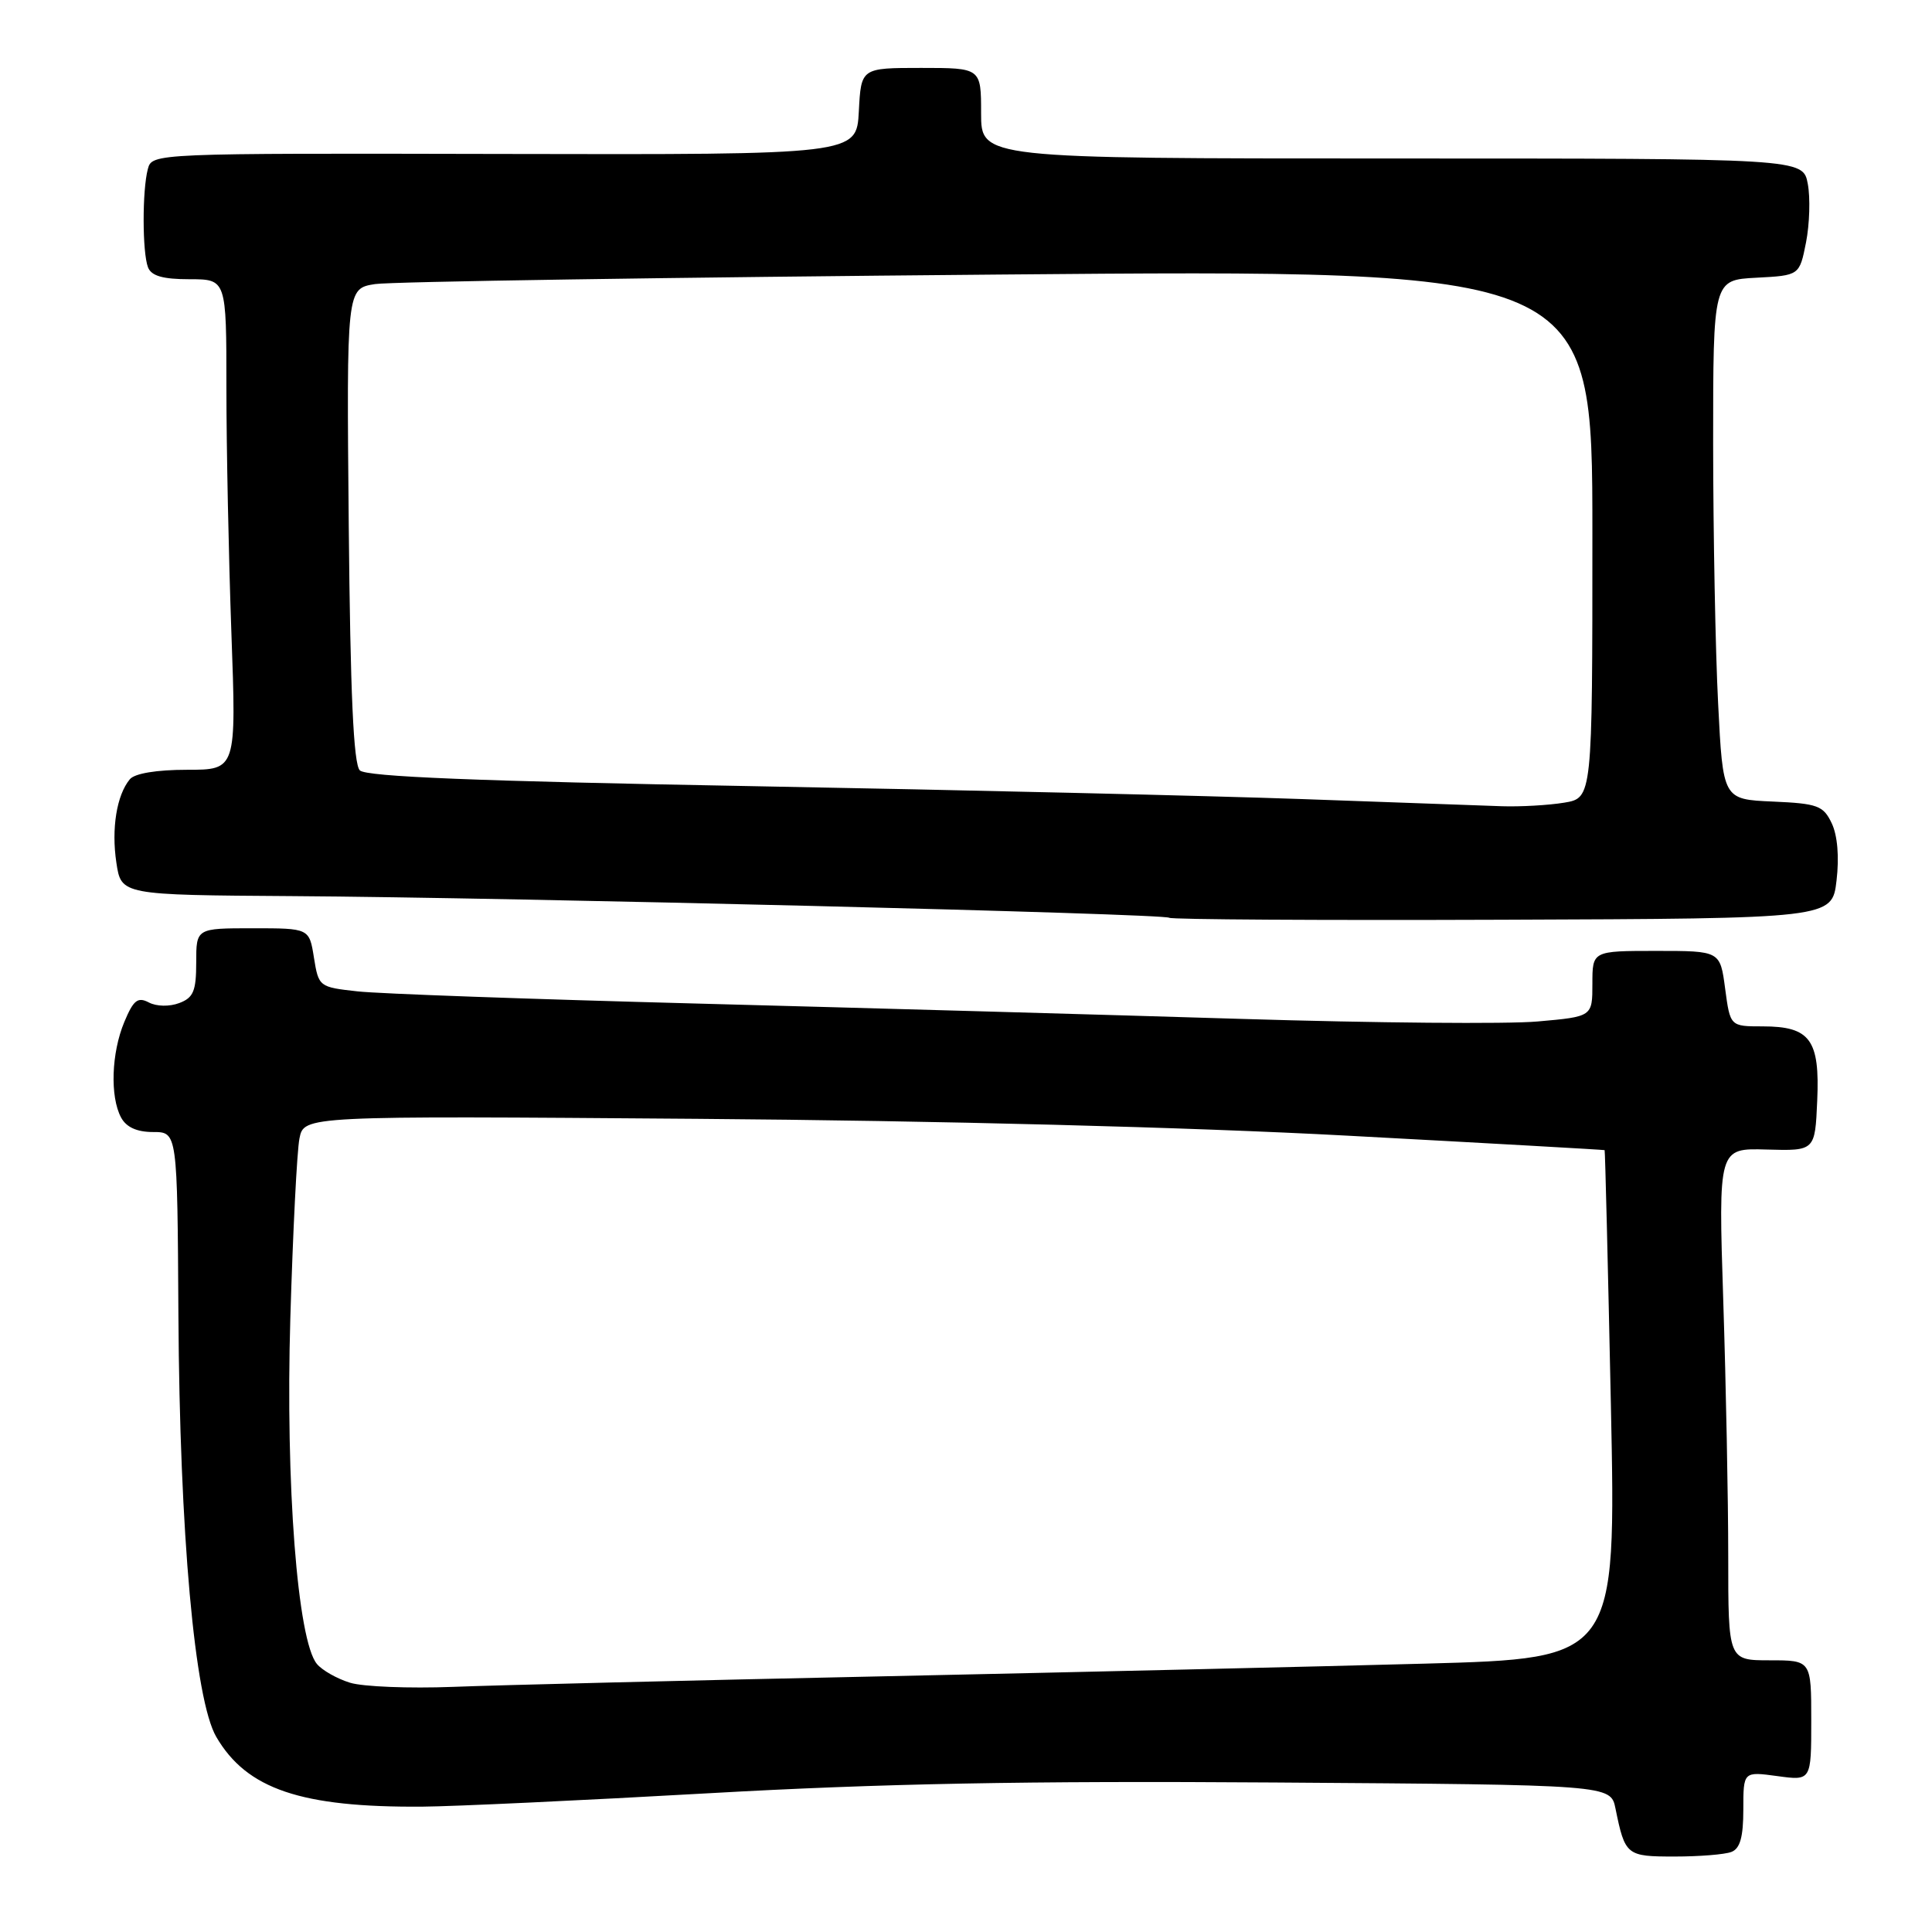 <?xml version="1.0" encoding="UTF-8" standalone="no"?>
<!DOCTYPE svg PUBLIC "-//W3C//DTD SVG 1.1//EN" "http://www.w3.org/Graphics/SVG/1.1/DTD/svg11.dtd" >
<svg xmlns="http://www.w3.org/2000/svg" xmlns:xlink="http://www.w3.org/1999/xlink" version="1.1" viewBox="0 0 256 256">
 <g >
 <path fill="currentColor"
d=" M 229.42 245.39 C 230.57 244.95 231.00 243.42 231.00 239.76 C 231.00 234.73 231.00 234.73 235.50 235.34 C 240.00 235.96 240.00 235.96 240.00 227.98 C 240.00 220.00 240.00 220.00 234.50 220.00 C 229.00 220.00 229.00 220.00 229.00 206.25 C 229.00 198.69 228.70 183.42 228.34 172.32 C 227.69 152.13 227.69 152.13 234.09 152.32 C 240.50 152.50 240.50 152.50 240.79 145.86 C 241.15 137.77 239.86 136.00 233.56 136.00 C 229.26 136.00 229.26 136.00 228.59 131.00 C 227.93 126.00 227.93 126.00 219.47 126.00 C 211.00 126.00 211.00 126.00 211.00 130.35 C 211.00 134.71 211.00 134.71 203.75 135.35 C 199.76 135.71 182.10 135.55 164.50 135.01 C 146.90 134.47 114.50 133.56 92.50 132.98 C 70.50 132.40 50.19 131.68 47.36 131.36 C 42.29 130.80 42.22 130.75 41.60 126.90 C 40.98 123.00 40.98 123.00 33.49 123.00 C 26.00 123.00 26.00 123.00 26.00 127.53 C 26.00 131.31 25.63 132.21 23.75 132.91 C 22.46 133.40 20.74 133.37 19.72 132.83 C 18.25 132.06 17.68 132.52 16.47 135.42 C 14.76 139.52 14.56 145.30 16.04 148.07 C 16.73 149.36 18.13 150.00 20.29 150.00 C 23.50 150.00 23.50 150.00 23.64 174.25 C 23.81 203.18 25.79 225.24 28.66 230.15 C 32.70 237.08 39.91 239.51 56.00 239.39 C 60.12 239.36 77.22 238.56 94.00 237.61 C 116.63 236.33 135.97 235.96 168.96 236.19 C 213.42 236.50 213.42 236.50 214.06 239.64 C 215.33 245.86 215.51 246.00 221.89 246.00 C 225.16 246.00 228.55 245.73 229.42 245.39 Z  M 243.35 116.68 C 243.72 113.56 243.48 110.69 242.71 109.08 C 241.60 106.75 240.85 106.47 234.89 106.21 C 228.30 105.92 228.30 105.92 227.66 93.21 C 227.30 86.22 227.01 70.73 227.00 58.80 C 227.00 37.10 227.00 37.10 232.72 36.80 C 238.44 36.50 238.44 36.50 239.31 32.11 C 239.78 29.70 239.89 26.21 239.54 24.36 C 238.91 21.00 238.91 21.00 184.45 21.00 C 130.00 21.00 130.00 21.00 130.00 15.00 C 130.00 9.00 130.00 9.00 122.05 9.00 C 114.10 9.00 114.10 9.00 113.80 14.75 C 113.50 20.50 113.50 20.50 66.83 20.40 C 20.23 20.30 20.15 20.31 19.59 22.40 C 18.84 25.21 18.85 33.44 19.61 35.42 C 20.05 36.56 21.57 37.00 25.11 37.00 C 30.00 37.00 30.00 37.00 30.00 51.34 C 30.00 59.23 30.30 73.85 30.66 83.84 C 31.32 102.00 31.32 102.00 24.78 102.00 C 20.76 102.00 17.84 102.48 17.20 103.26 C 15.46 105.36 14.74 109.80 15.42 114.31 C 16.06 118.59 16.06 118.59 38.78 118.74 C 67.99 118.93 154.37 121.06 154.93 121.61 C 155.17 121.84 175.03 121.96 199.06 121.87 C 242.76 121.71 242.76 121.71 243.35 116.68 Z  M 46.38 222.97 C 44.66 222.44 42.68 221.32 41.99 220.48 C 39.42 217.39 37.82 196.65 38.47 174.67 C 38.81 163.22 39.35 152.50 39.68 150.85 C 40.28 147.85 40.28 147.85 92.39 148.25 C 124.18 148.49 157.76 149.36 178.50 150.48 C 197.20 151.48 212.55 152.35 212.62 152.40 C 212.69 152.46 213.06 167.63 213.45 186.13 C 214.15 219.75 214.15 219.75 188.83 220.44 C 174.90 220.82 142.57 221.57 117.00 222.12 C 91.42 222.66 65.78 223.29 60.00 223.52 C 54.22 223.74 48.09 223.50 46.38 222.97 Z  M 172.50 105.88 C 160.40 105.45 127.63 104.68 99.68 104.17 C 63.14 103.51 48.52 102.92 47.68 102.08 C 46.84 101.24 46.42 91.93 46.21 69.57 C 45.92 38.23 45.92 38.23 49.71 37.64 C 51.79 37.32 88.94 36.75 132.25 36.38 C 211.00 35.70 211.00 35.70 211.00 70.72 C 211.00 105.74 211.00 105.74 207.25 106.36 C 205.19 106.70 201.47 106.91 199.00 106.83 C 196.53 106.75 184.60 106.32 172.50 105.88 Z "/>
</g>
</svg>